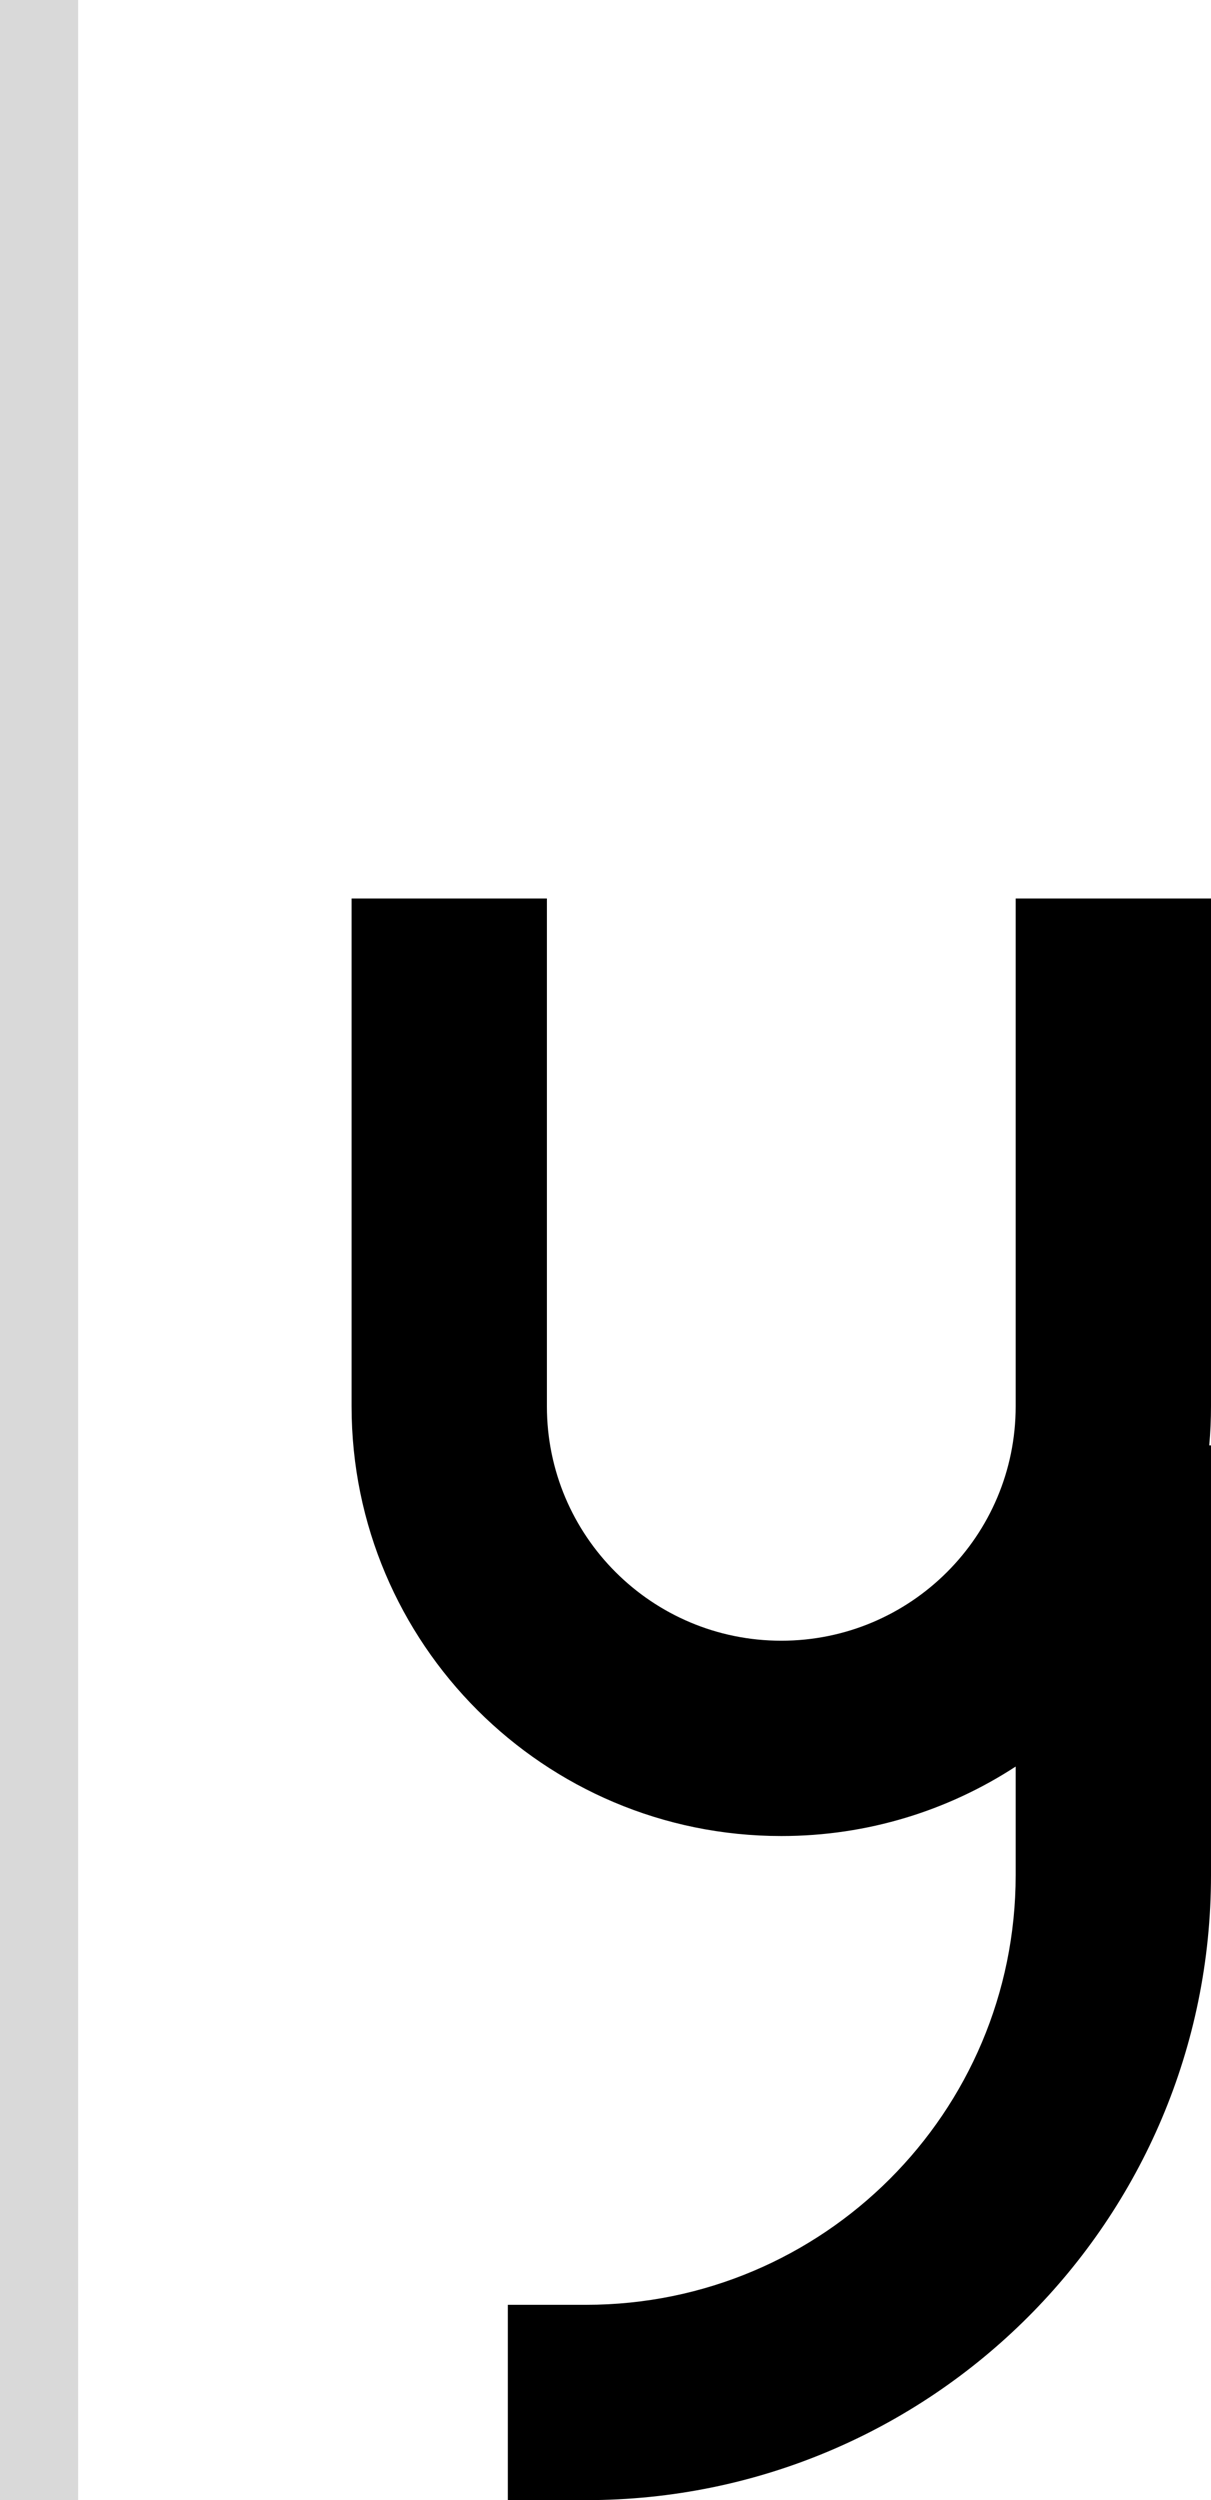 <svg width="31" height="64" viewBox="0 0 31 64" fill="none" xmlns="http://www.w3.org/2000/svg">
<path d="M31 23V36C31 36.337 30.985 36.671 30.955 37H31V48C31 56.837 23.837 64 15 64H13V59H15C21.075 59 26 54.075 26 48V45.221C24.274 46.346 22.214 47 20 47C13.925 47 9 42.075 9 36V23H14V36C14 39.314 16.686 42 20 42C23.314 42 26 39.314 26 36V23H31Z" fill="black"/>
<rect width="2" height="64" fill="#D9D9D9"/>
</svg>
